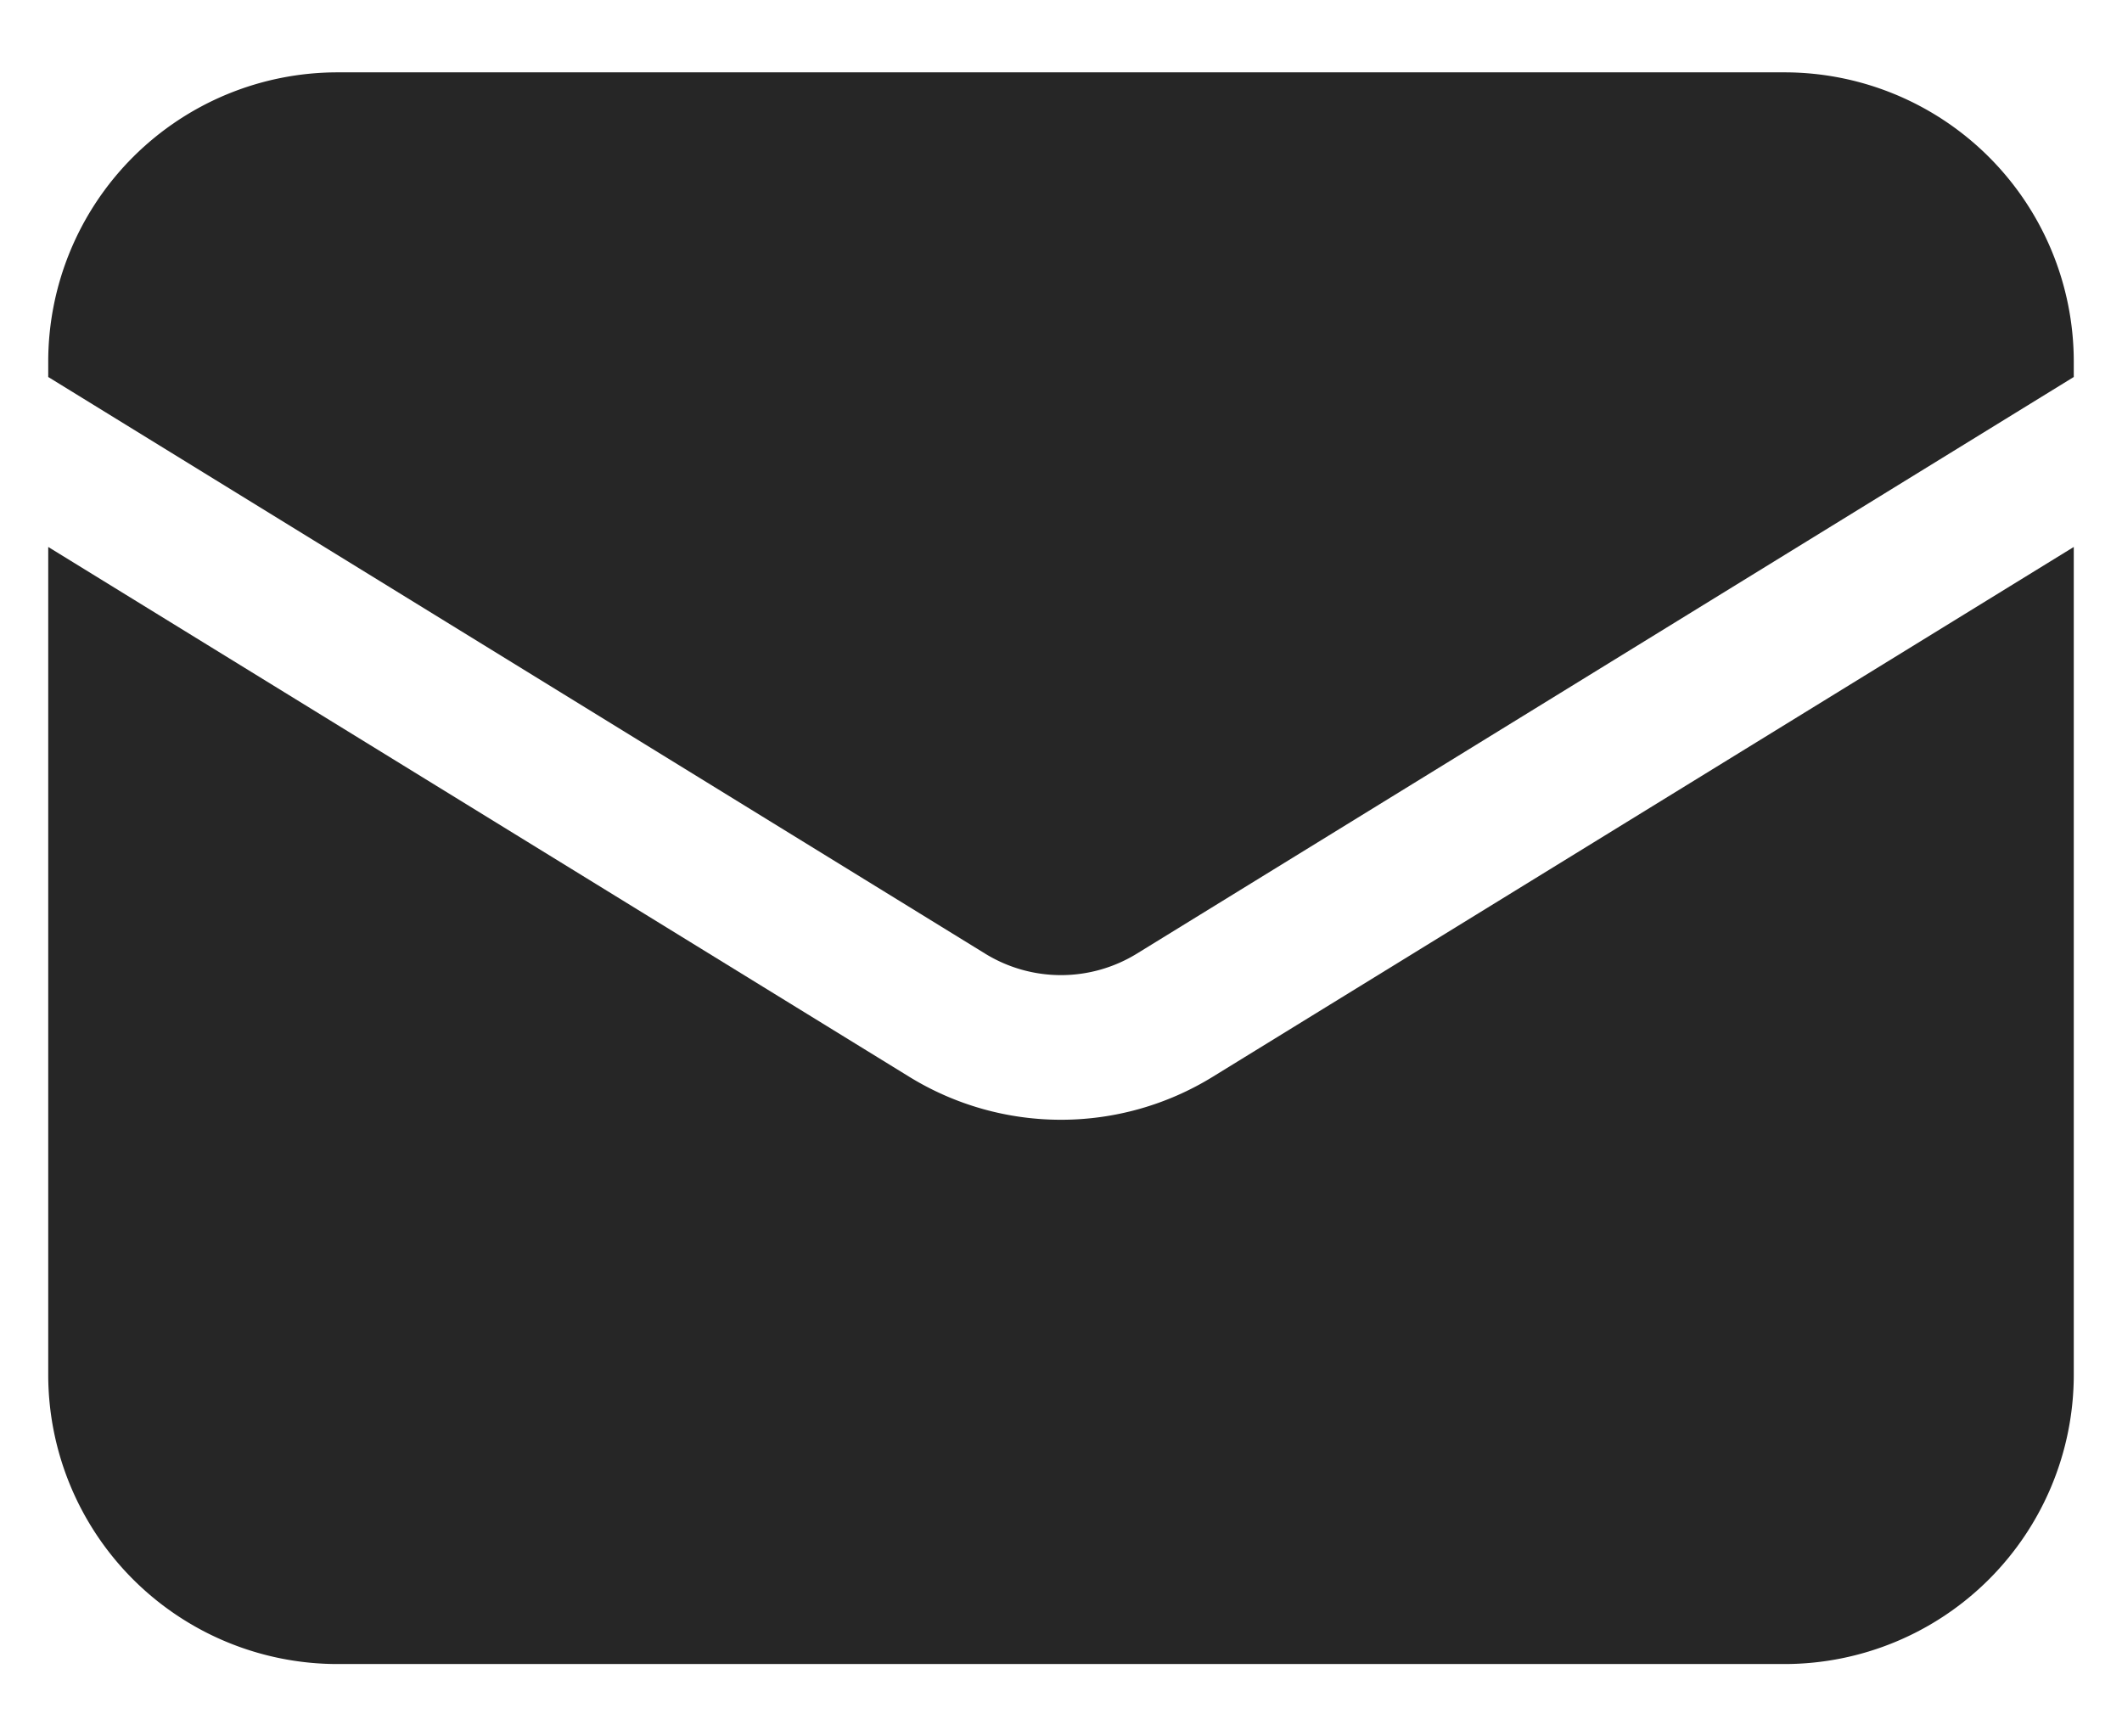 <svg width="22" height="18" fill="none" xmlns="http://www.w3.org/2000/svg"><path d="M.5 5.67v8.58a3 3 0 0 0 3 3h15a3 3 0 0 0 3-3V5.67l-8.928 5.493a3 3 0 0 1-3.144 0L.5 5.67Z" fill="#262626"/><path d="M21.5 3.908V3.75a3 3 0 0 0-3-3h-15a3 3 0 0 0-3 3v.158l9.714 5.978a1.5 1.5 0 0 0 1.572 0L21.5 3.908Z" fill="#262626"/></svg>